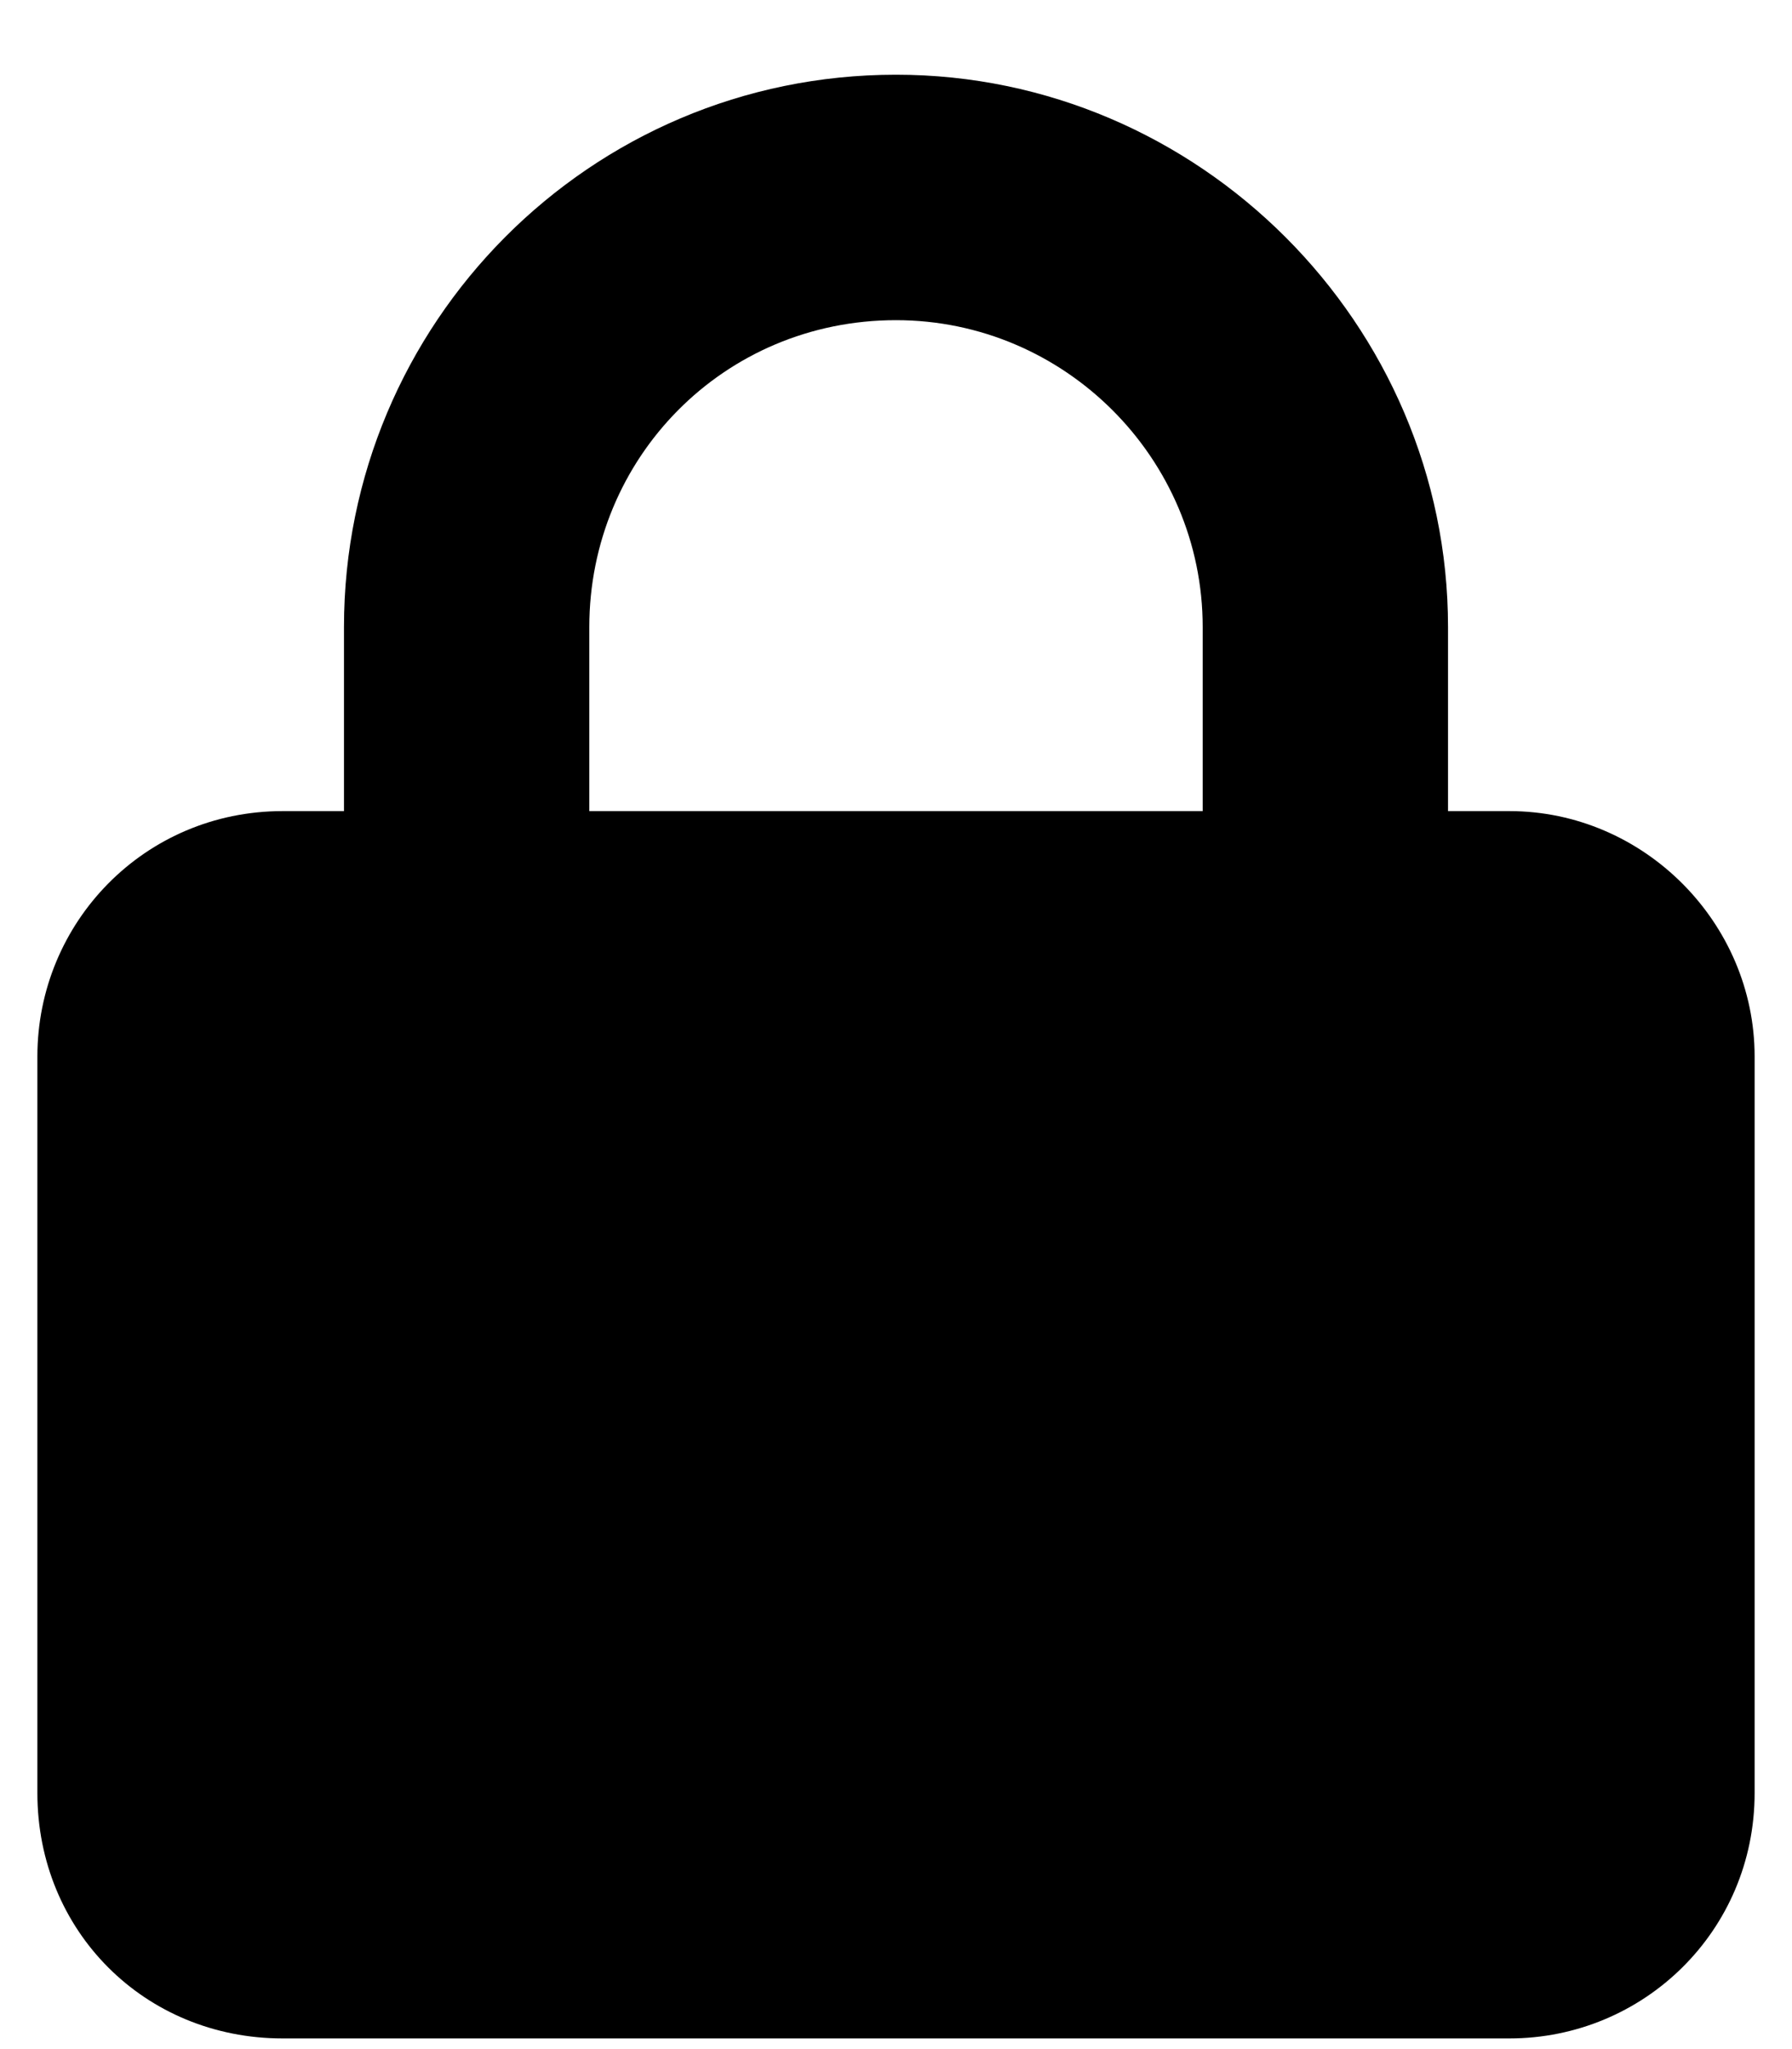 <svg width="21" height="24" viewBox="0 0 21 24" fill="none" xmlns="http://www.w3.org/2000/svg">
<path d="M4.031 9.5V7.344C4.031 3.795 6.906 0.875 10.5 0.875C14.049 0.875 16.969 3.795 16.969 7.344V9.5H17.688C19.26 9.5 20.562 10.803 20.562 12.375V21C20.562 22.617 19.26 23.875 17.688 23.875H3.312C1.695 23.875 0.438 22.617 0.438 21V12.375C0.438 10.803 1.695 9.5 3.312 9.5H4.031ZM6.906 9.5H14.094V7.344C14.094 5.367 12.477 3.75 10.5 3.75C8.479 3.75 6.906 5.367 6.906 7.344V9.5Z" fill="black"/>
</svg>
